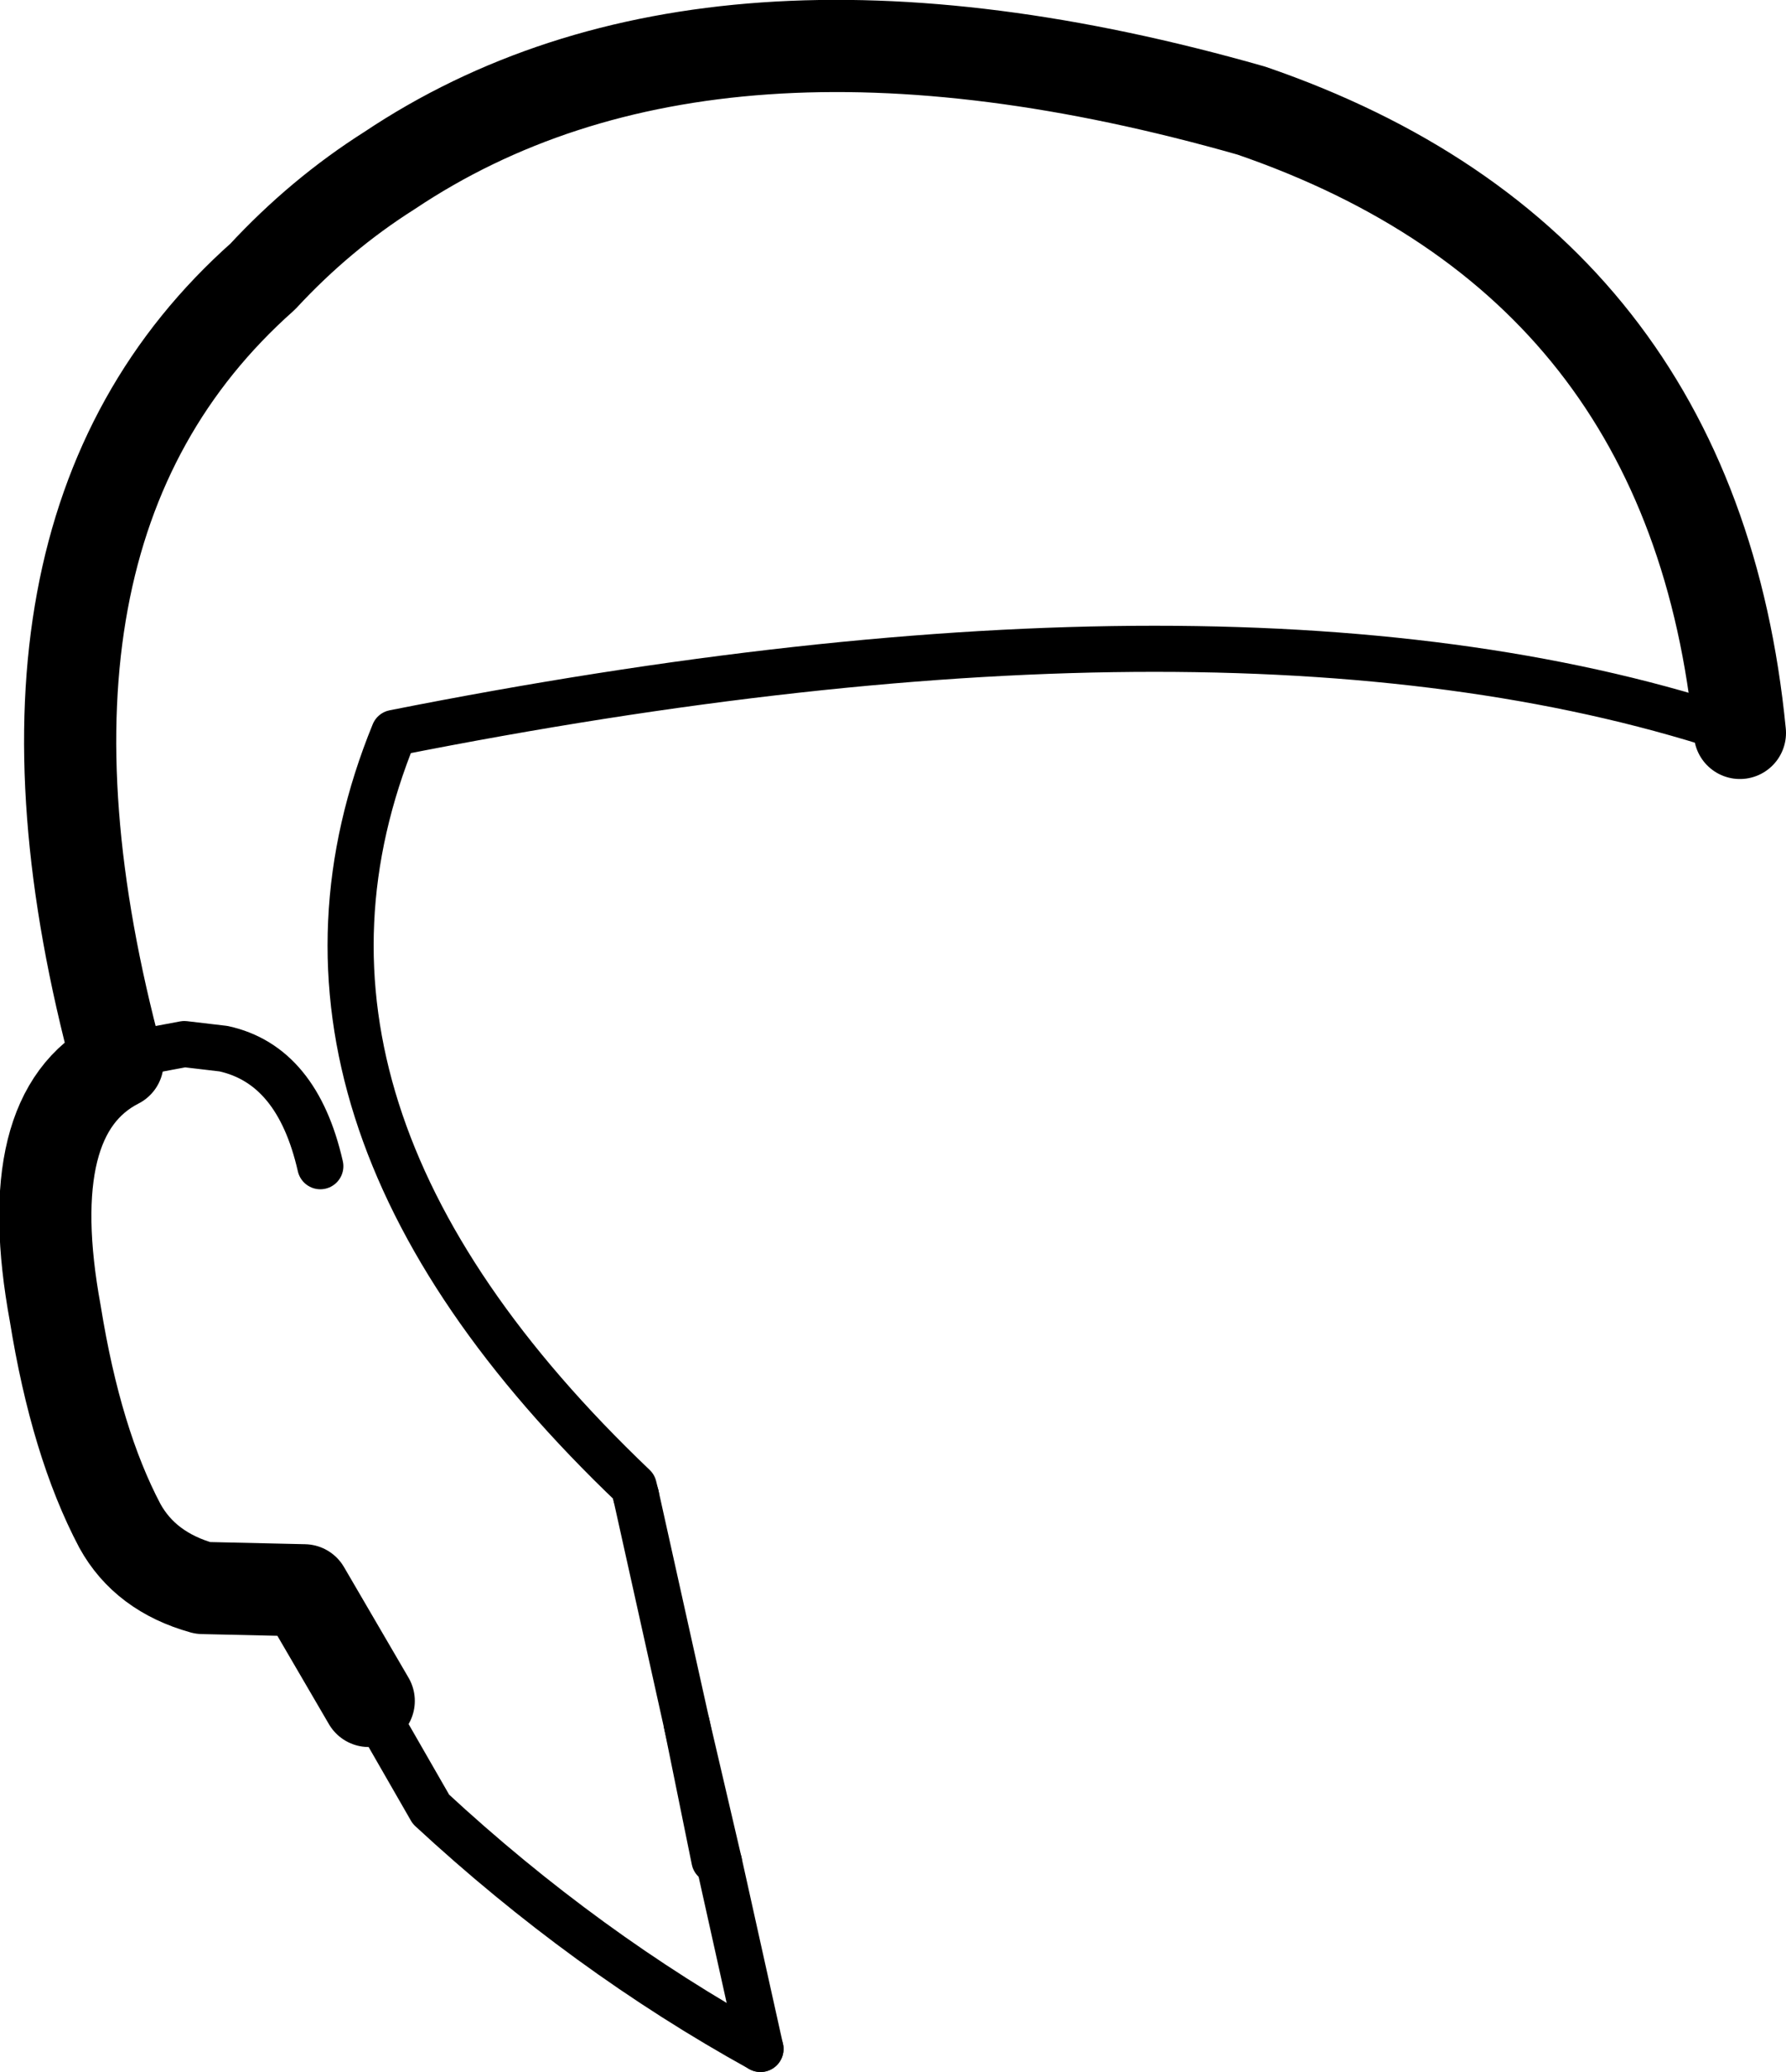 <?xml version="1.0" encoding="UTF-8" standalone="no"?>
<svg xmlns:xlink="http://www.w3.org/1999/xlink" height="44.95px" width="38.75px" xmlns="http://www.w3.org/2000/svg">
  <g transform="matrix(1.0, 0.0, 0.0, 1.0, -188.05, -89.95)">
    <path d="M225.8 105.85 Q224.8 95.65 215.2 92.35 203.45 89.0 196.5 93.65 195.0 94.6 193.75 95.95 187.5 101.5 190.6 113.0 188.45 114.1 189.25 118.45 189.7 121.25 190.65 123.05 191.2 124.05 192.45 124.4 L194.65 124.45 196.05 126.85" fill="none" stroke="#000000" stroke-linecap="round" stroke-linejoin="round" stroke-width="2.0"/>
    <path d="M190.6 113.0 Q190.9 112.8 191.25 112.75 L192.05 112.6 192.9 112.7 Q194.5 113.05 195.0 115.25 M203.65 130.35 L203.55 130.3 202.95 127.35 M201.85 122.4 L201.8 122.2 Q193.25 114.05 196.6 105.85 215.0 102.2 225.8 105.85 M196.05 126.85 L197.4 129.2 Q200.75 132.3 204.55 134.4" fill="none" stroke="#000000" stroke-linecap="round" stroke-linejoin="round" stroke-width="1.0"/>
    <path d="M204.55 134.4 L203.65 130.35 202.95 127.35 201.85 122.4" fill="none" stroke="#000000" stroke-linecap="round" stroke-linejoin="round" stroke-width="1.0"/>
  </g>
</svg>
